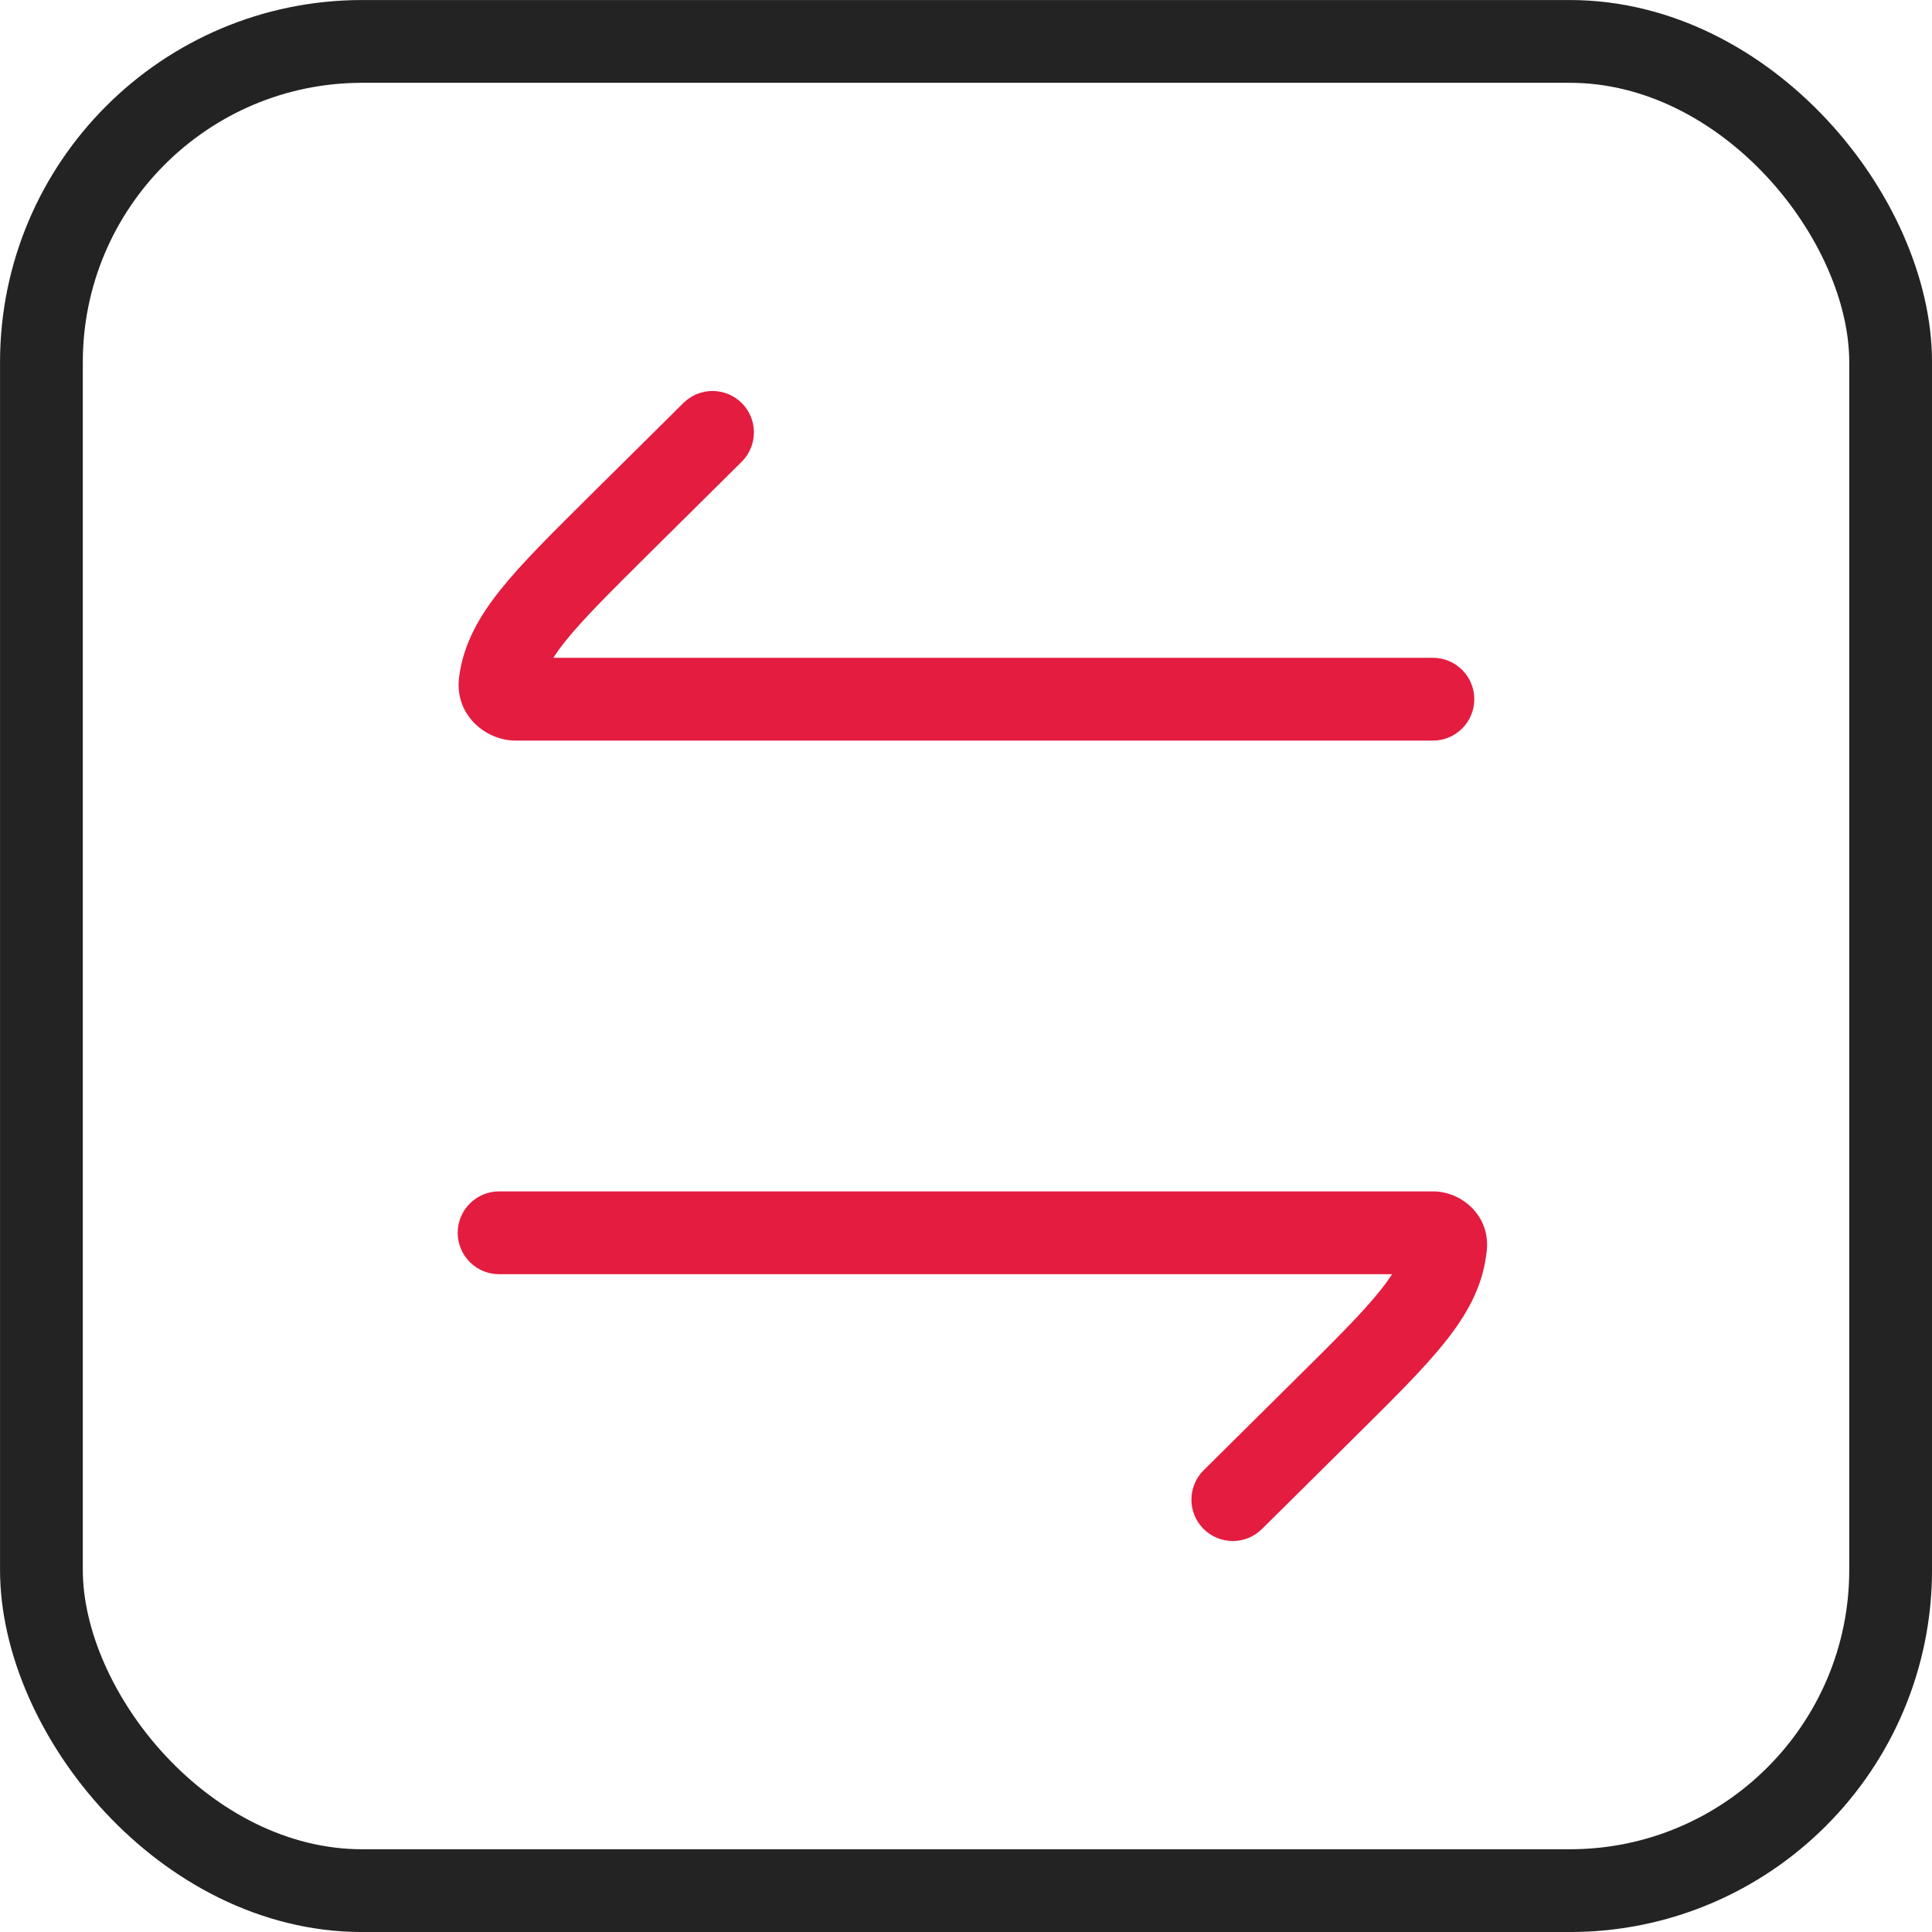 <svg width="32" height="32" viewBox="0 0 32 32" fill="none" xmlns="http://www.w3.org/2000/svg">
<rect x="0.686" y="0.686" width="30.629" height="30.629" rx="5.314" stroke="#232323" stroke-width="1.371"/>
<path d="M23.733 12.267C24.112 12.267 24.419 11.96 24.419 11.581C24.419 11.202 24.112 10.895 23.733 10.895V12.267ZM10.244 8.706L9.761 8.219H9.761L10.244 8.706ZM12.284 7.649C12.553 7.383 12.555 6.948 12.289 6.679C12.022 6.41 11.588 6.408 11.319 6.675L12.284 7.649ZM21.977 23.294L22.46 23.781L21.977 23.294ZM19.937 24.351C19.668 24.618 19.666 25.052 19.932 25.321C20.199 25.59 20.633 25.592 20.902 25.325L19.937 24.351ZM23.937 20.696L24.617 20.783L23.937 20.696ZM8.267 19.733C7.888 19.733 7.581 20.041 7.581 20.419C7.581 20.798 7.888 21.105 8.267 21.105V19.733ZM23.943 20.64L23.261 20.571L23.943 20.64ZM8.544 12.267H23.733V10.895H8.544V12.267ZM10.726 9.193L12.284 7.649L11.319 6.675L9.761 8.219L10.726 9.193ZM9.761 8.219C9.151 8.824 8.652 9.317 8.299 9.756C7.938 10.206 7.674 10.665 7.604 11.217L8.964 11.391C8.99 11.193 9.085 10.969 9.368 10.615C9.661 10.251 10.094 9.821 10.726 9.193L9.761 8.219ZM21.495 22.807L19.937 24.351L20.902 25.325L22.46 23.781L21.495 22.807ZM22.46 23.781C23.07 23.177 23.569 22.683 23.922 22.244C24.283 21.794 24.547 21.335 24.617 20.783L23.257 20.61C23.232 20.808 23.137 21.032 22.853 21.385C22.56 21.75 22.128 22.18 21.495 22.807L22.46 23.781ZM23.261 20.571C23.26 20.584 23.258 20.597 23.257 20.61L24.617 20.783C24.62 20.758 24.623 20.734 24.626 20.709L23.261 20.571ZM23.733 19.733H8.267V21.105H23.733V19.733ZM24.626 20.709C24.684 20.137 24.213 19.733 23.733 19.733L23.733 21.105C23.498 21.105 23.228 20.9 23.261 20.571L24.626 20.709ZM8.544 10.895C8.742 10.895 9.005 11.074 8.964 11.391L7.604 11.217C7.525 11.839 8.04 12.267 8.544 12.267V10.895Z" fill="#E31C40"/>
</svg>
